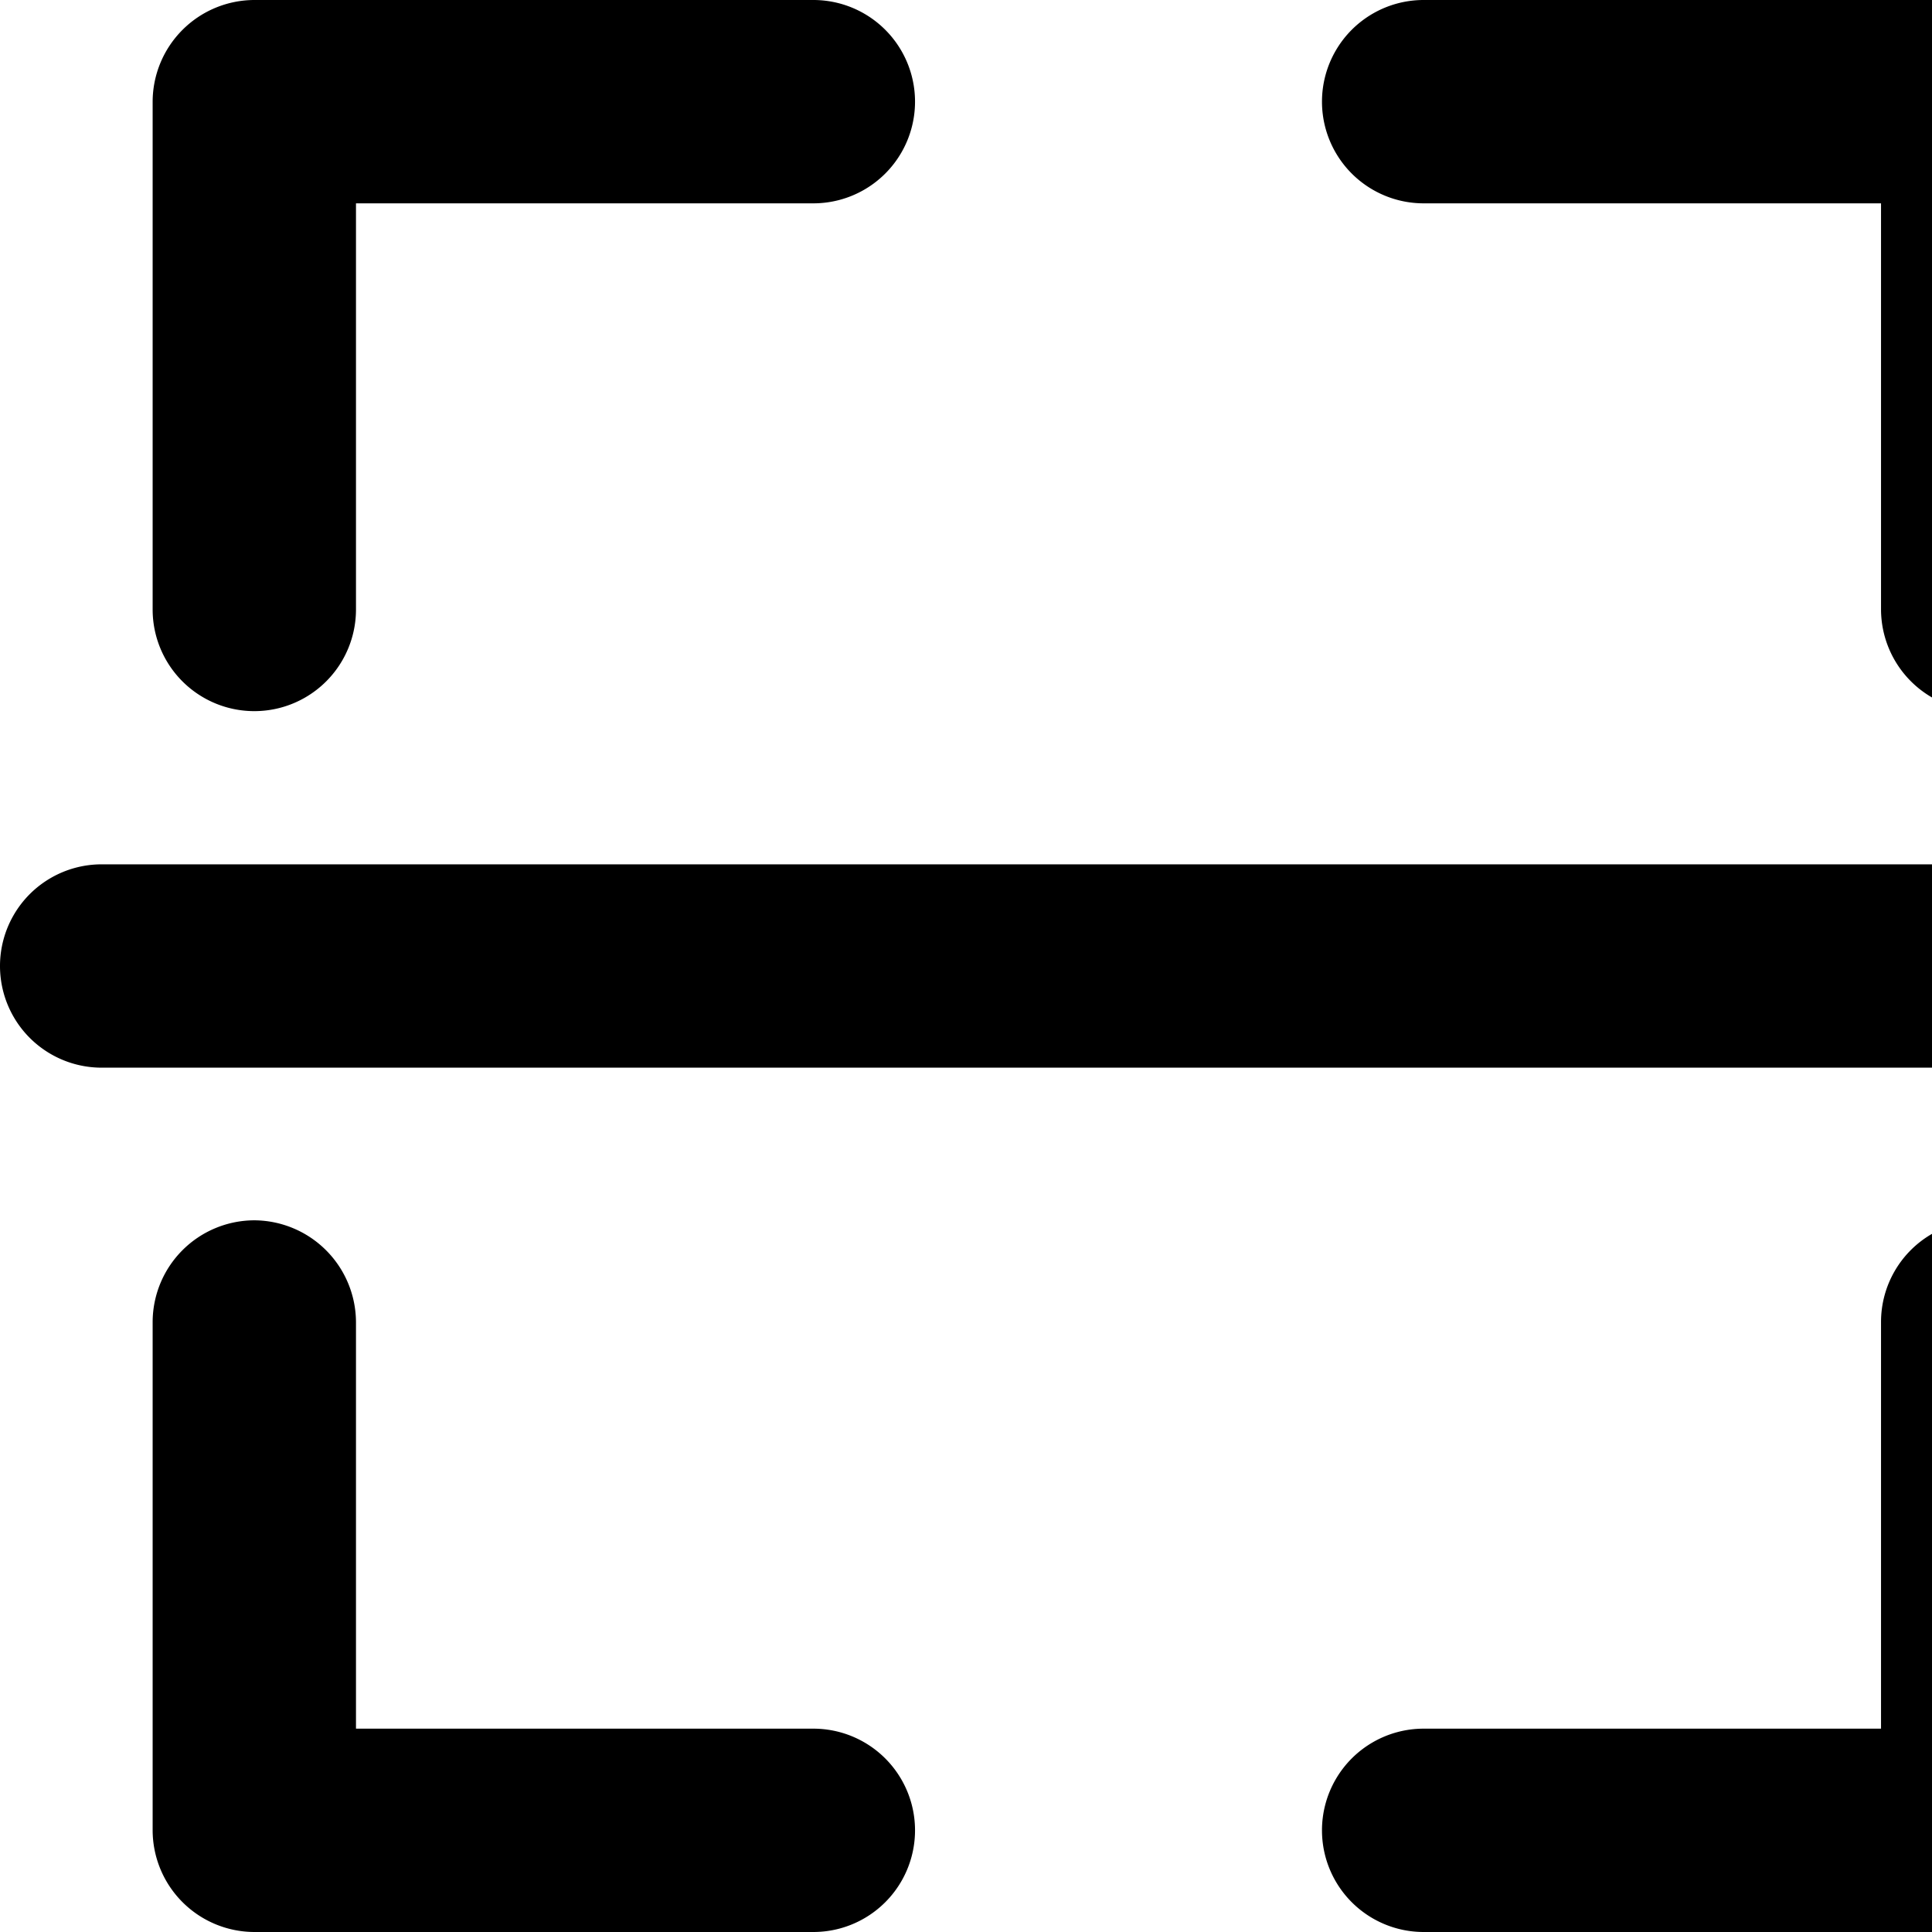 <?xml version="1.0" standalone="no"?><!DOCTYPE svg PUBLIC " -//W3C//DTD SVG 1.1//EN" "http://www.w3.org/Graphics/SVG/1.1/DTD/svg11.dtd"><svg t="1637636643032" class="icon" viewBox="0 0 1024 1024" version="1.1" xmlns="http://www.w3.org/2000/svg" p-id="2537" xmlns:xlink="http://www.w3.org/1999/xlink" width="256" height="256"><defs><style type="text/css"></style></defs><path d="M134.791 0a54.034 54.034 0 0 0-53.887 53.887V323.028a53.887 53.887 0 0 0 107.774 0V107.774h242.418a53.887 53.887 0 1 0 0-107.774z m916.079 1024a54.034 54.034 0 0 0 53.887-53.887V700.678a53.887 53.887 0 0 0-107.774 0V916.226H754.565a53.887 53.887 0 0 0 0 107.774z m0-646.057A54.034 54.034 0 0 0 1104.757 323.028V53.887A54.034 54.034 0 0 0 1050.87 0H754.565a53.887 53.887 0 0 0 0 107.774H996.983V323.028a54.034 54.034 0 0 0 53.887 53.887M134.791 646.791a54.034 54.034 0 0 0-53.887 53.887v269.435a54.034 54.034 0 0 0 53.887 53.887h296.305a53.887 53.887 0 1 0 0-107.774H188.678V700.678a54.181 54.181 0 0 0-53.887-53.887m-80.904-80.904h1077.887a53.887 53.887 0 1 0 0-107.774H53.887a53.887 53.887 0 0 0 0 107.774"></path></svg>